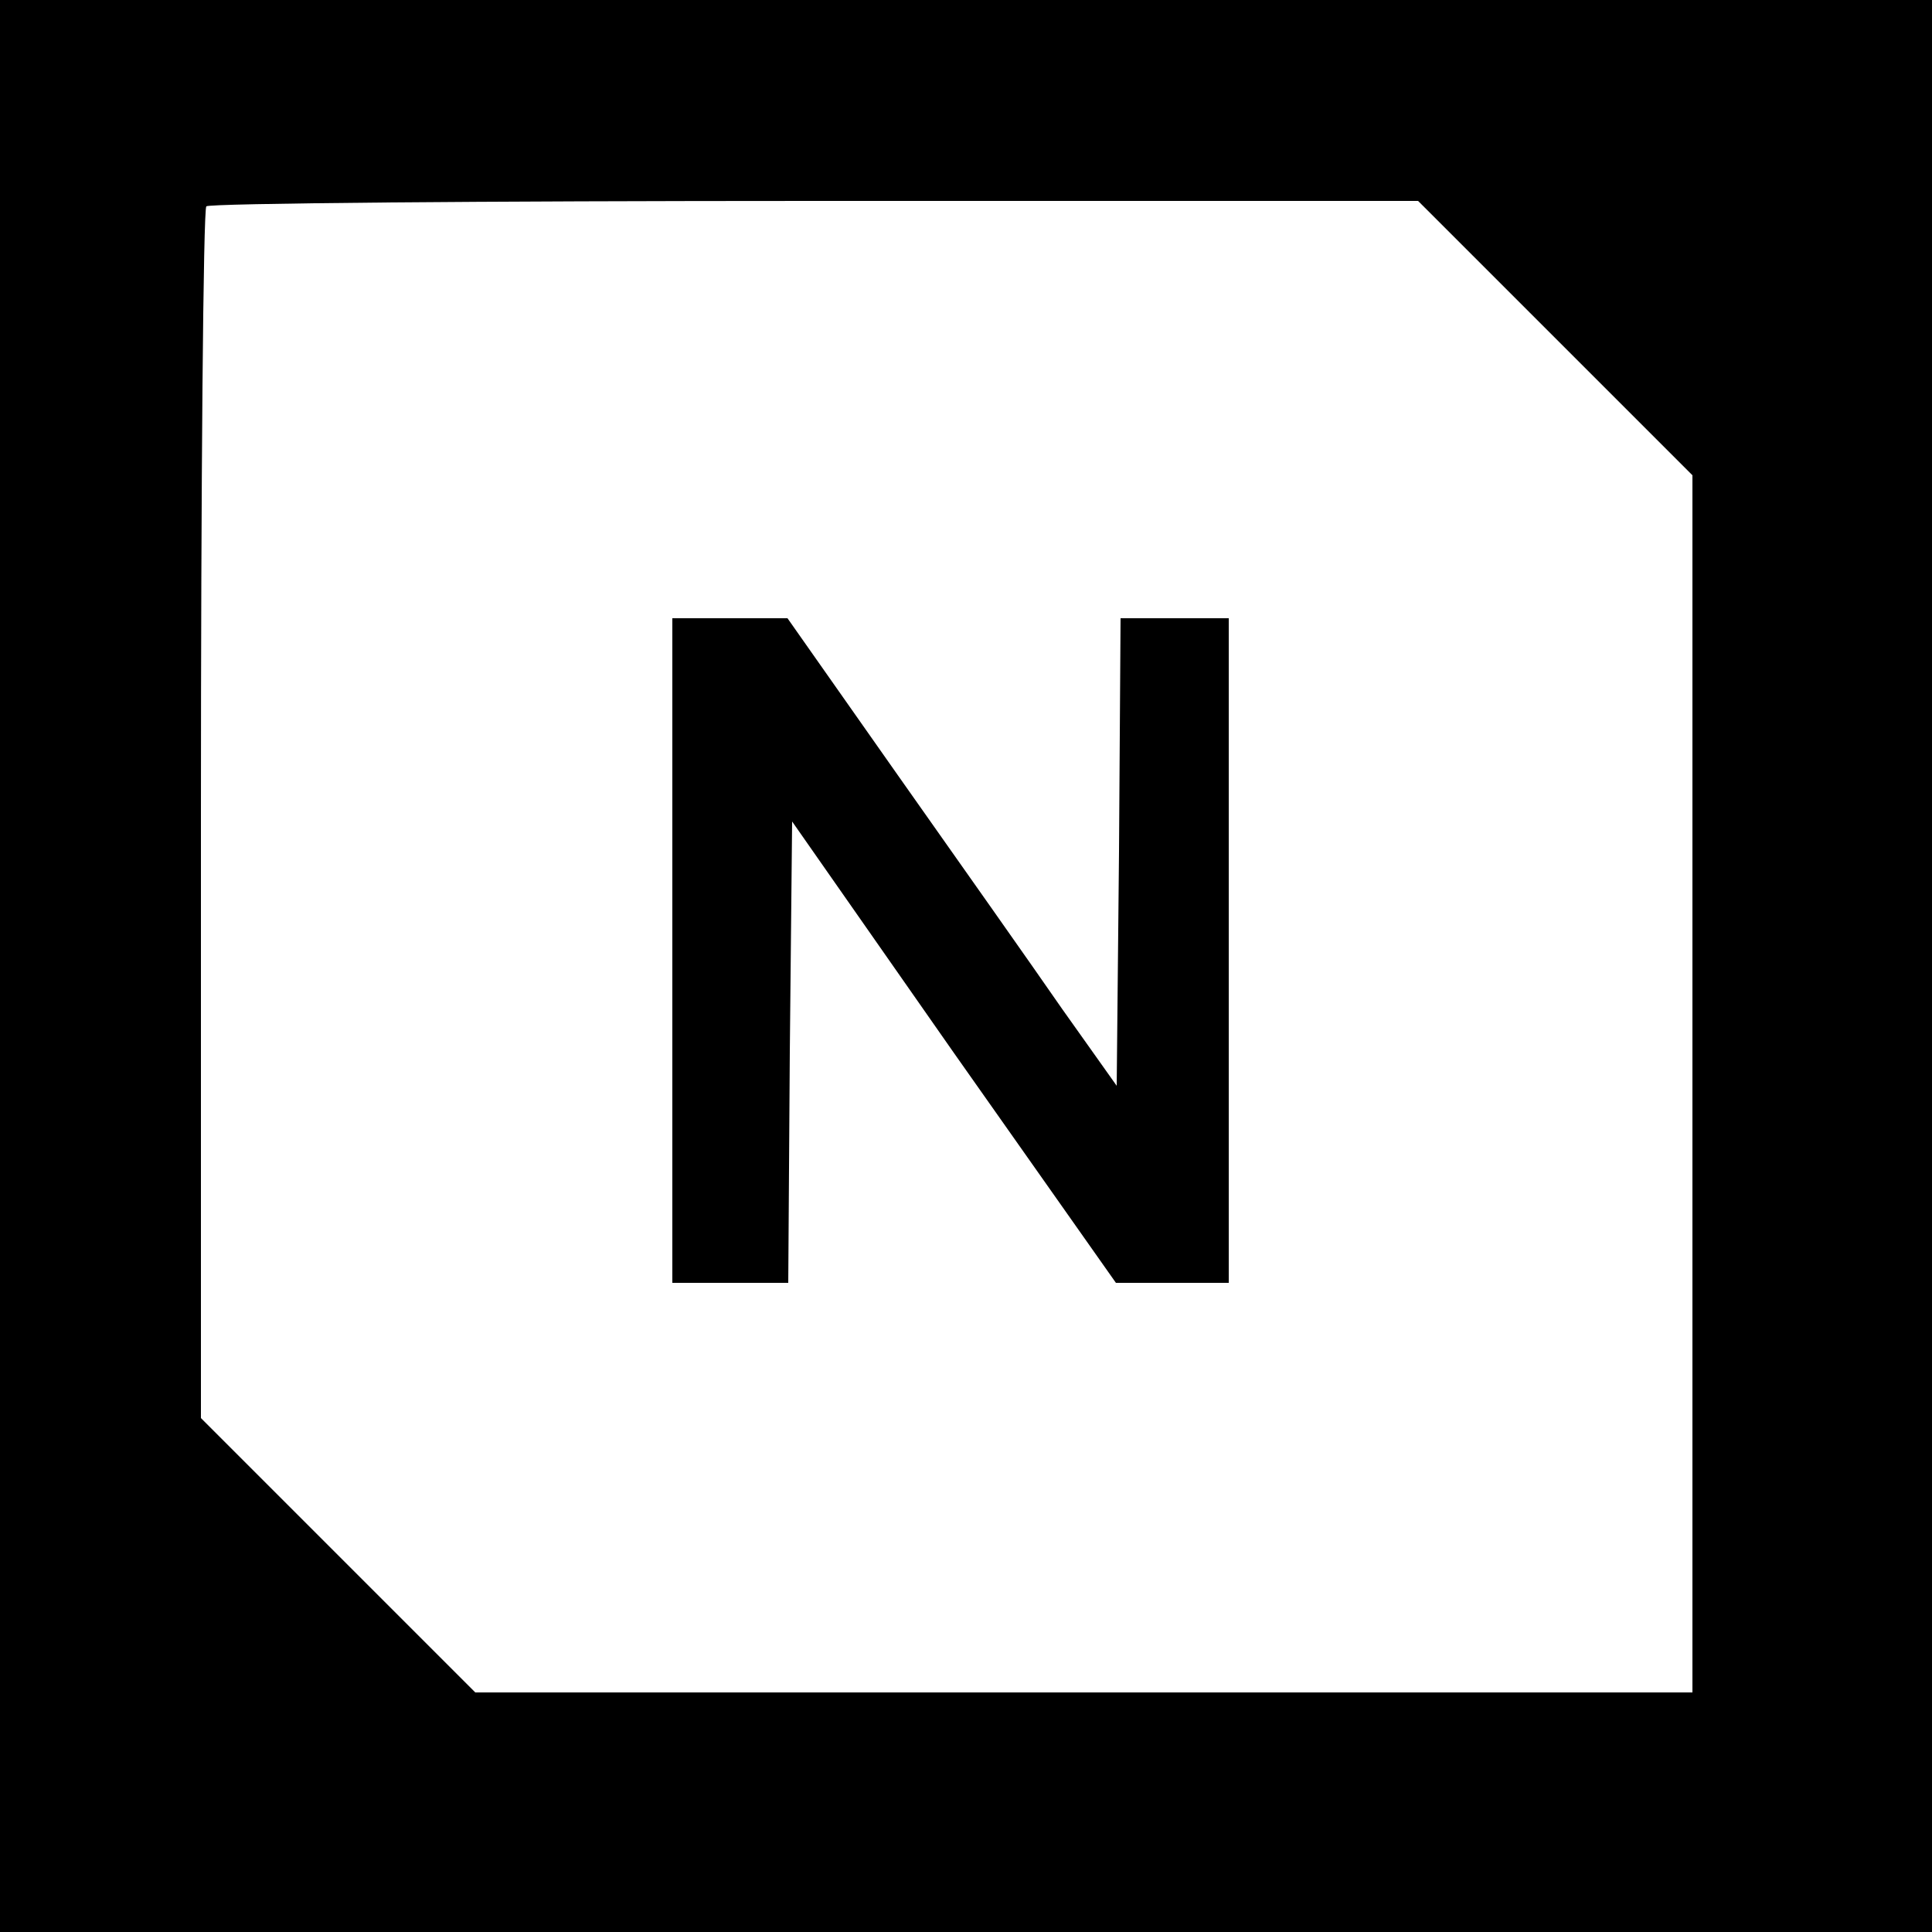 <?xml version="1.0" standalone="no"?>
<!DOCTYPE svg PUBLIC "-//W3C//DTD SVG 20010904//EN"
 "http://www.w3.org/TR/2001/REC-SVG-20010904/DTD/svg10.dtd">
<svg version="1.0" xmlns="http://www.w3.org/2000/svg"
 width="250pt" height="250pt" viewBox="0 0 250 250"
 preserveAspectRatio="xMidYMid meet">

<g transform="translate(0,250) scale(0.1,-0.1)"
fill="#000000" stroke="none">
<path d="M0 1250 l0 -1250 1250 0 1250 0 0 1250 0 1250 -1250 0 -1250 0 0
-1250z m2012 813 l178 -178 0 -787 0 -788 -788 0 -787 0 -178 178 -177 177 0
781 c0 429 3 784 7 787 3 4 358 7 787 7 l781 0 177 -177z"/>
<path d="M870 1270 l0 -430 75 0 75 0 2 298 3 299 209 -299 210 -298 73 0 73
0 0 430 0 430 -70 0 -70 0 -2 -302 -3 -303 -71 100 c-38 55 -134 191 -213 303
l-142 202 -75 0 -74 0 0 -430z"/>
</g>
</svg>
